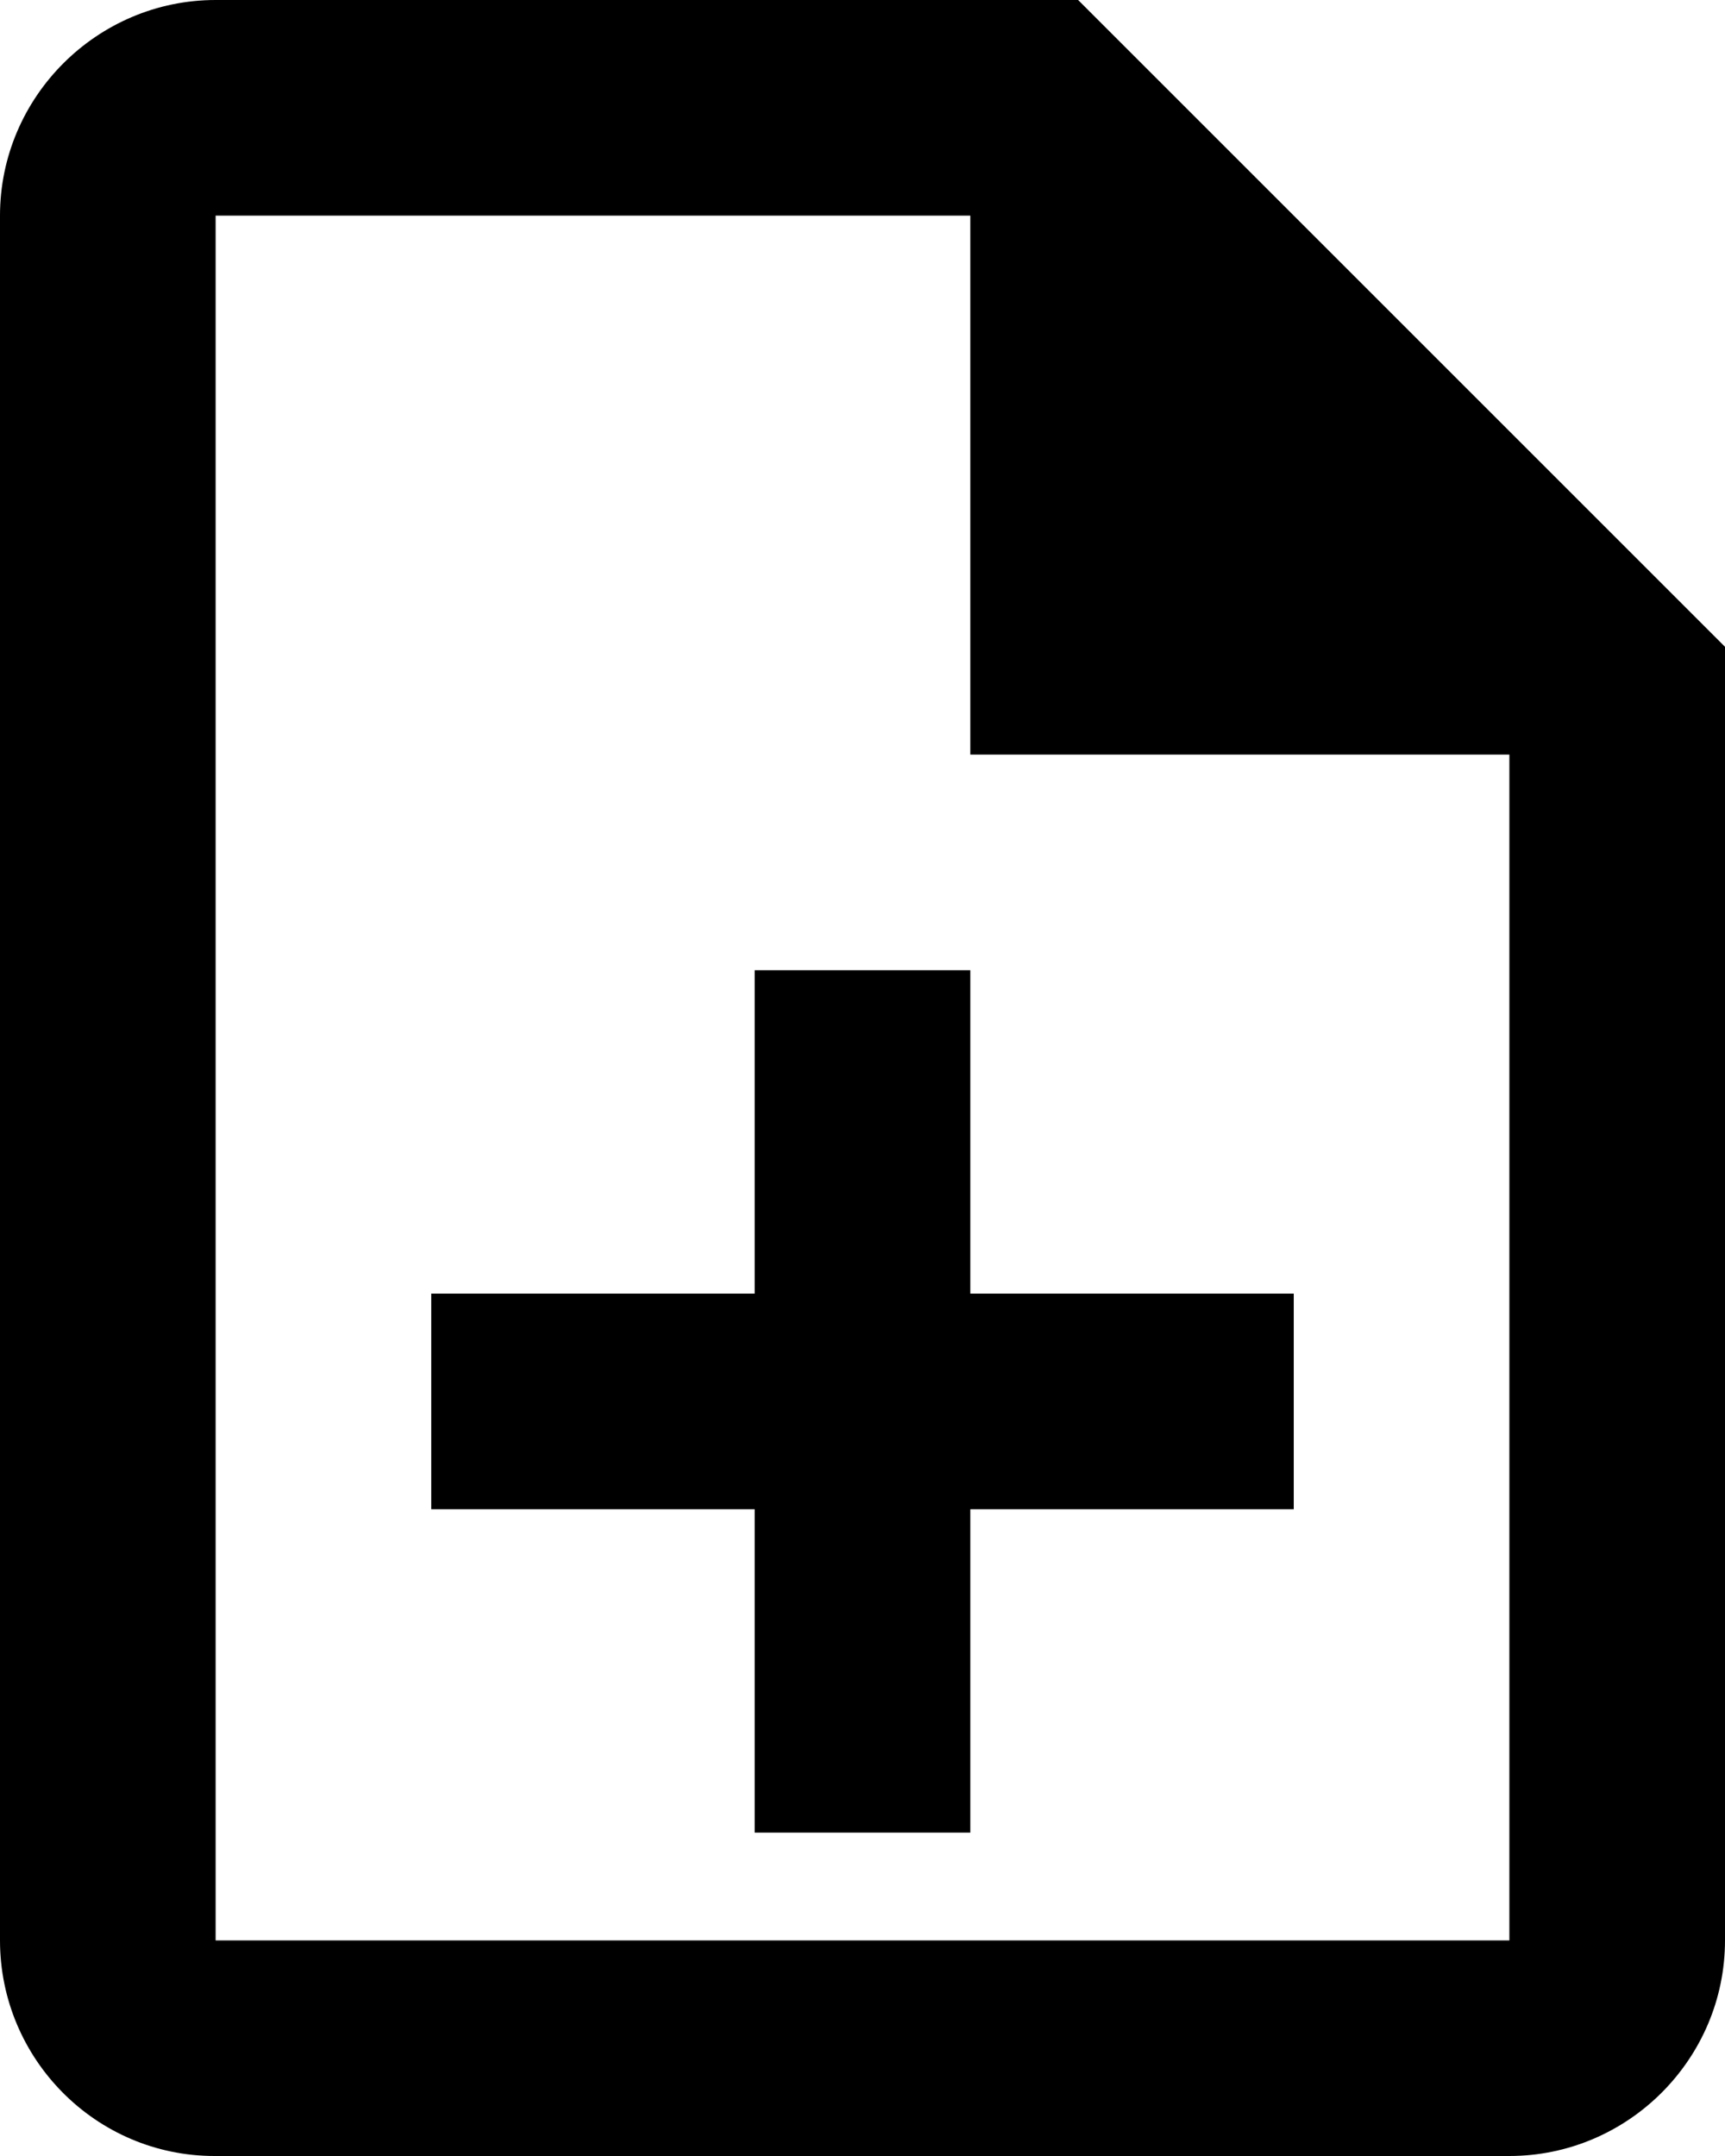 <svg width="16" height="20" viewBox="0 0 16 20" fill="none" xmlns="http://www.w3.org/2000/svg">
<path d="M9 9H7V12H4V14H7V17H9V14H12V12H9V9ZM10 0H2C0.9 0 0 0.9 0 2V18C0 19.1 0.89 20 1.99 20H14C15.1 20 16 19.1 16 18V6L10 0ZM14 18H2V2H9V7H14V18Z" fill="black"/>
</svg>
